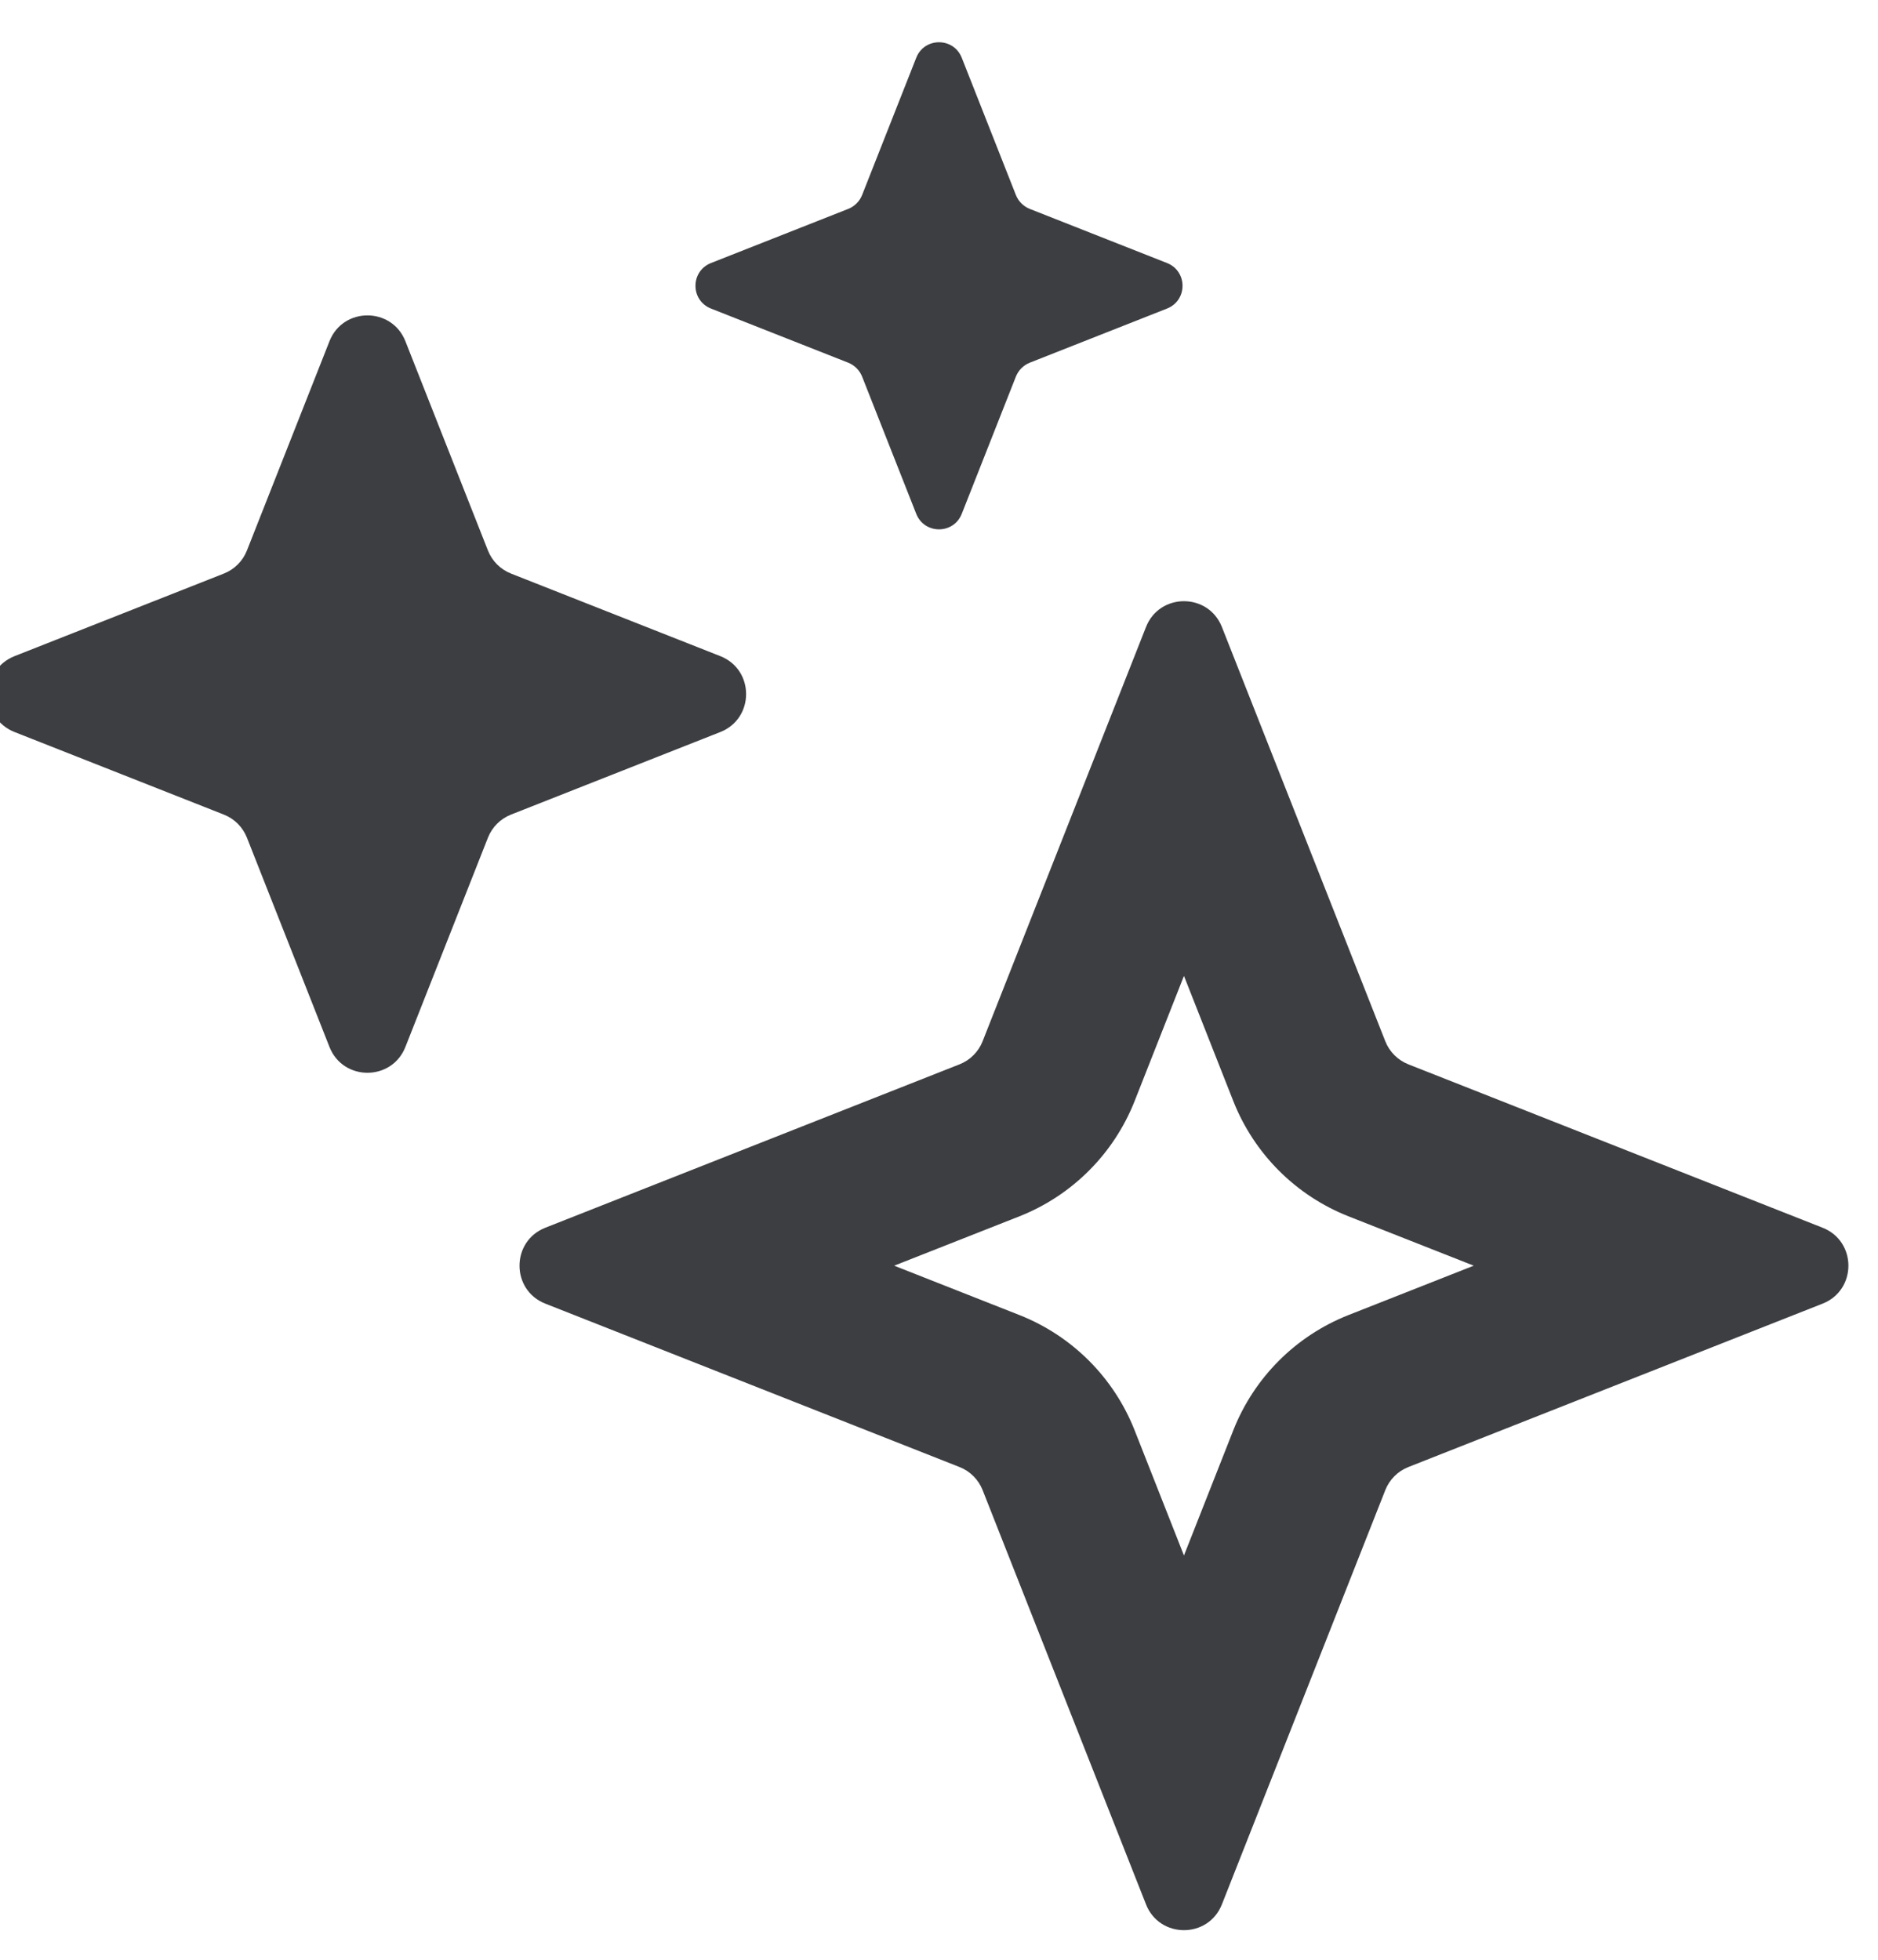 <svg id="meteor-icon-kit__regular-sparkles" viewBox="1 0 23 24" fill="none" xmlns="http://www.w3.org/2000/svg"><g clip-path="url(#clip0_2356_3948)"><path fill-rule="evenodd" clip-rule="evenodd" d="M12.779 0.708C12.679 0.454 12.321 0.454 12.221 0.708L11.558 2.389C11.527 2.466 11.466 2.527 11.389 2.558L9.708 3.221C9.454 3.321 9.454 3.679 9.708 3.779L11.389 4.442C11.466 4.473 11.527 4.534 11.558 4.611L12.221 6.292C12.321 6.546 12.679 6.546 12.779 6.292L13.442 4.611C13.473 4.534 13.534 4.473 13.611 4.442L15.292 3.779C15.546 3.679 15.546 3.321 15.292 3.221L13.611 2.558C13.534 2.527 13.473 2.466 13.442 2.389L12.779 0.708ZM5.035 4.179C5.201 3.757 5.799 3.757 5.965 4.179L6.976 6.742C7.027 6.871 7.129 6.973 7.258 7.024L9.821 8.035C10.243 8.201 10.243 8.799 9.821 8.965L7.258 9.976C7.129 10.027 7.027 10.129 6.976 10.258L5.965 12.821C5.799 13.243 5.201 13.243 5.035 12.821L4.024 10.258C3.973 10.129 3.871 10.027 3.742 9.976L1.179 8.965C0.757 8.799 0.757 8.201 1.179 8.035L3.742 7.024C3.871 6.973 3.973 6.871 4.024 6.742L5.035 4.179ZM13.034 12.752C12.983 12.881 12.881 12.983 12.752 13.034L7.679 15.035C7.257 15.201 7.257 15.799 7.679 15.965L12.752 17.966C12.881 18.017 12.983 18.119 13.034 18.248L15.035 23.321C15.201 23.743 15.799 23.743 15.965 23.321L17.966 18.248C18.017 18.119 18.119 18.017 18.248 17.966L23.321 15.965C23.743 15.799 23.743 15.201 23.321 15.035L18.248 13.034C18.119 12.983 18.017 12.881 17.966 12.752L15.965 7.679C15.799 7.257 15.201 7.257 15.035 7.679L13.034 12.752ZM15.5 11.951L14.895 13.486C14.64 14.13 14.13 14.64 13.486 14.895L11.951 15.5L13.486 16.105C14.13 16.36 14.64 16.869 14.895 17.514L15.5 19.049L16.105 17.514C16.36 16.869 16.869 16.36 17.514 16.105L19.049 15.5L17.514 14.895C16.869 14.64 16.36 14.13 16.105 13.486L15.5 11.951Z" fill="#3D3E42"/></g><defs><clipPath id="clip0_2356_3948"><rect width="24" height="24" fill="white"/></clipPath></defs></svg>